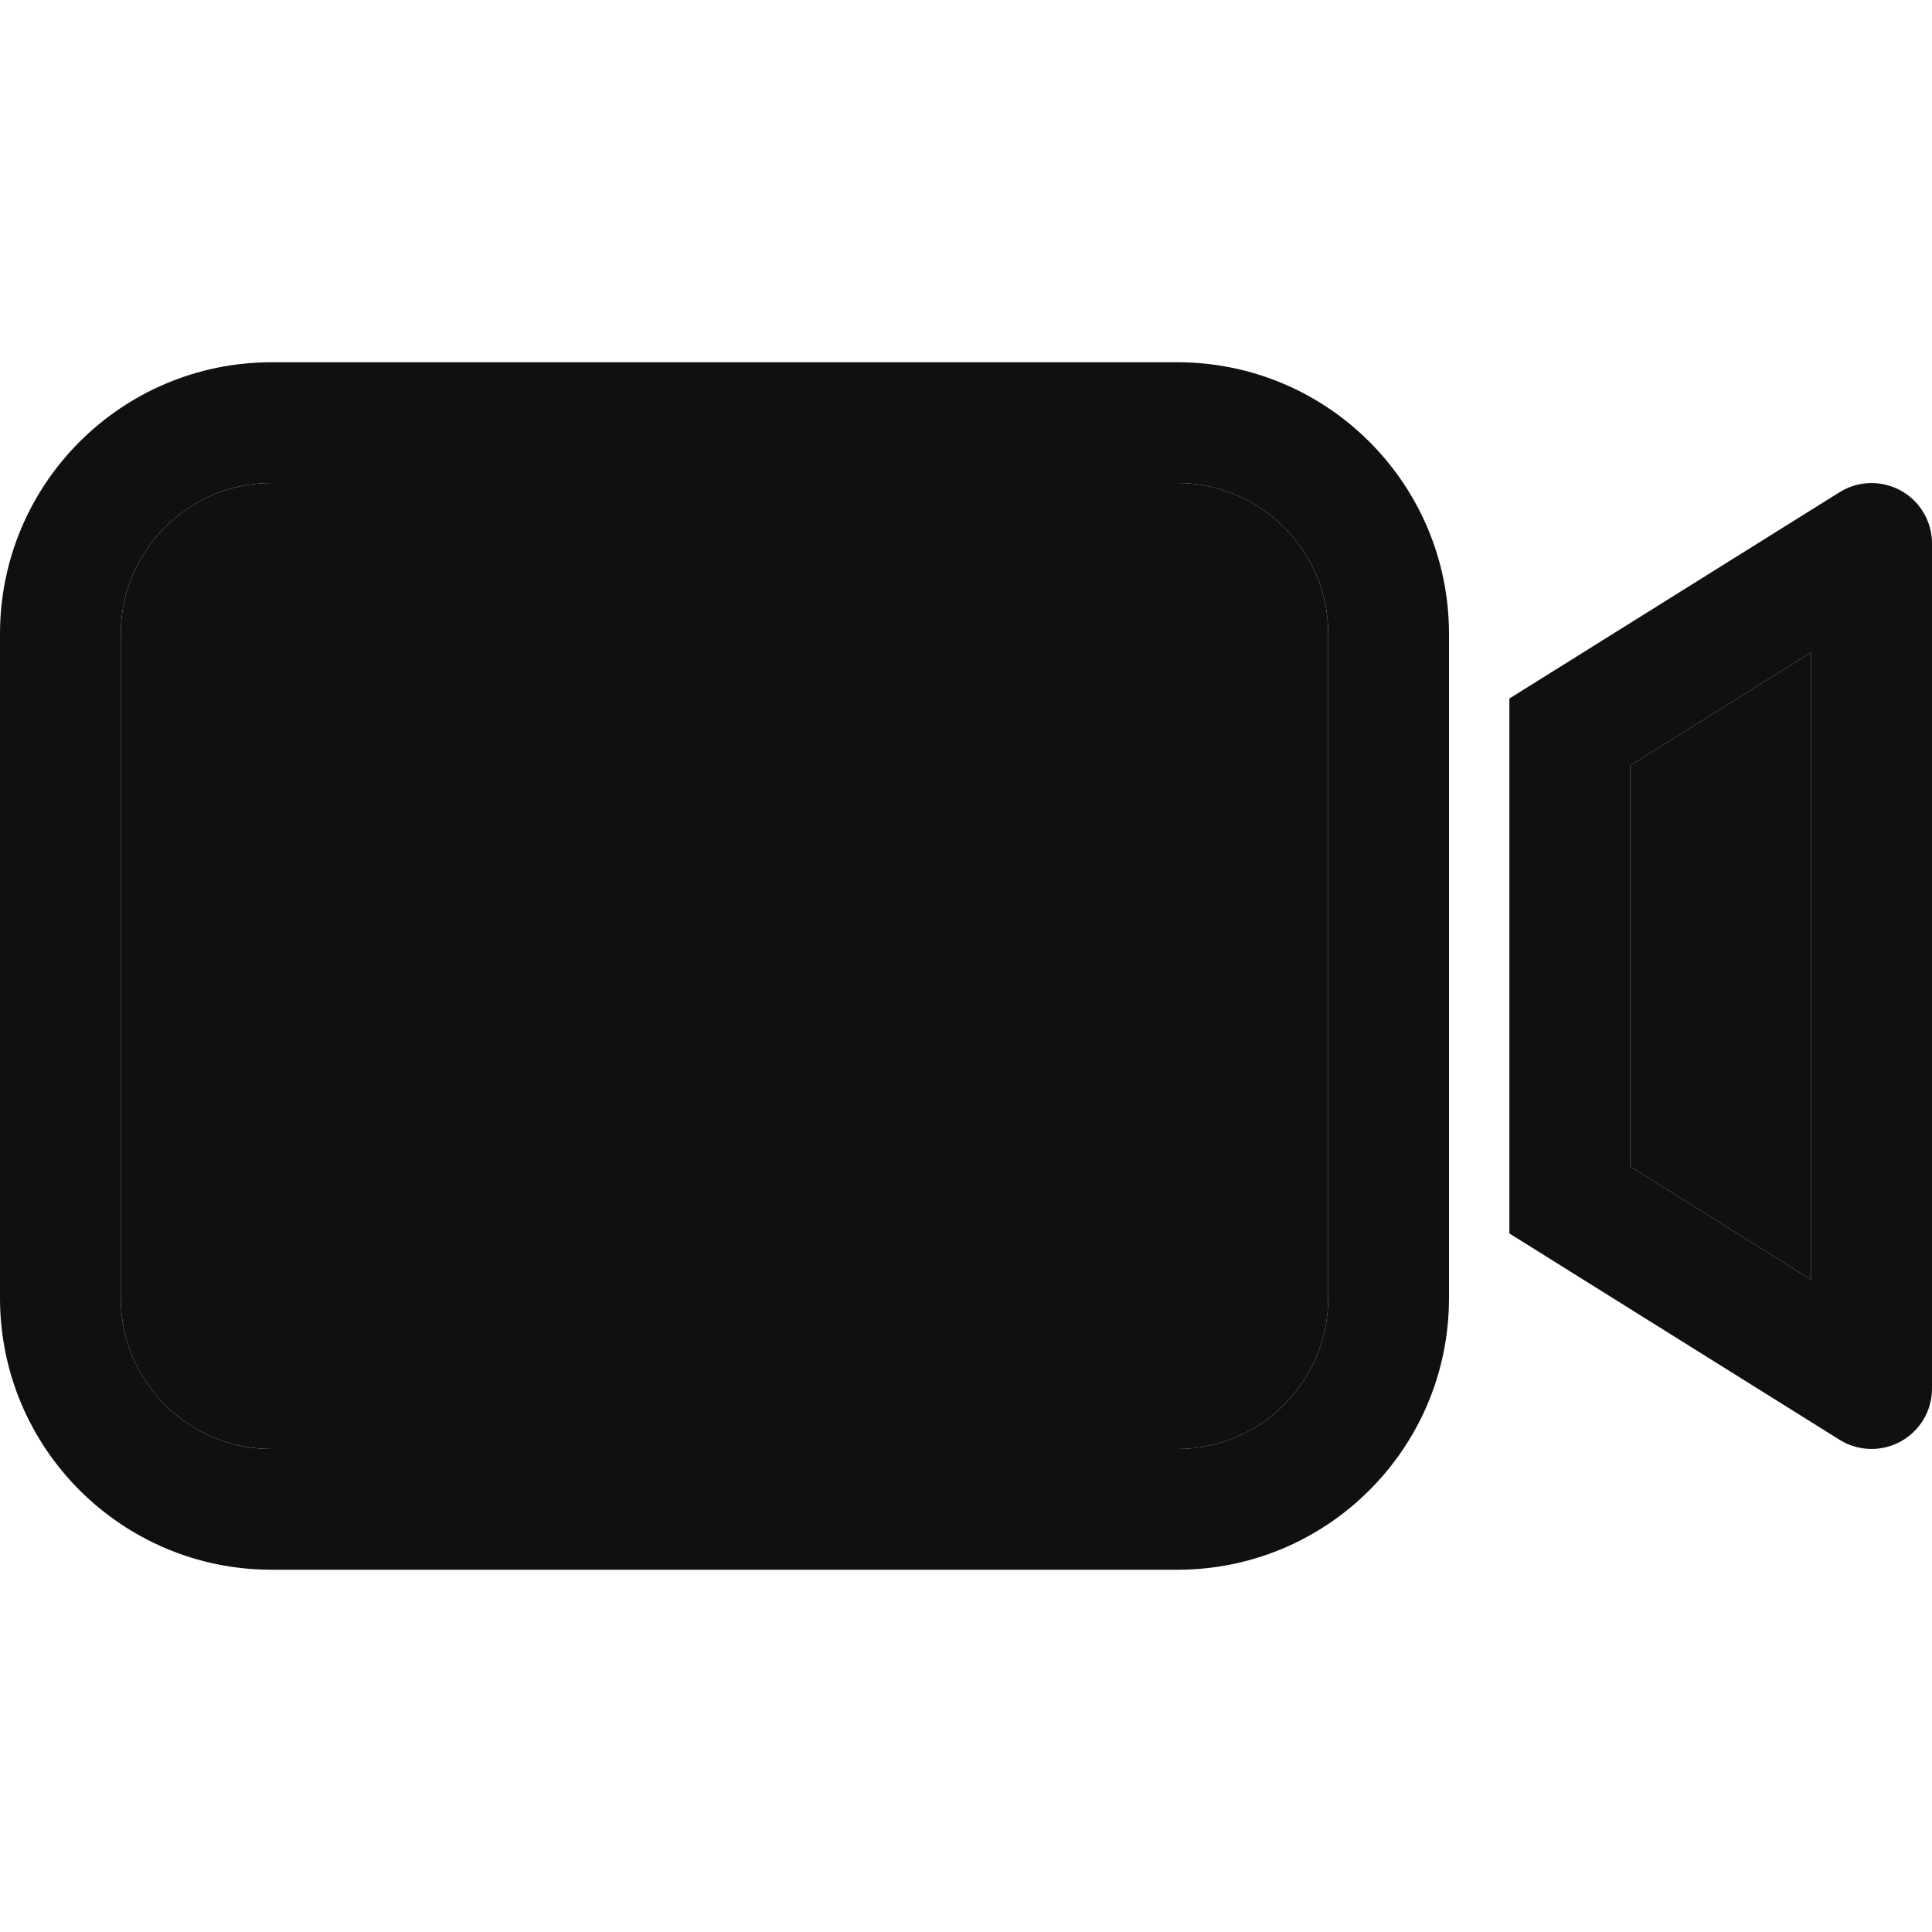 <svg viewBox="0 0 16 16" fill="none" xmlns="http://www.w3.org/2000/svg">
<path fill-rule="evenodd" clip-rule="evenodd" d="M2.25 4C1.56 4 1 4.56 1 5.25V10.75C1 11.44 1.56 12 2.25 12H9.75C10.44 12 11 11.44 11 10.75V5.25C11 4.56 10.44 4 9.75 4H2.25ZM0 5.25C0 4.007 1.007 3 2.25 3H9.75C10.993 3 12 4.007 12 5.25V10.75C12 11.993 10.993 13 9.75 13H2.25C1.007 13 0 11.993 0 10.75V5.25ZM15.742 4.063C15.901 4.151 16 4.318 16 4.5V11.5C16 11.682 15.901 11.849 15.742 11.937C15.583 12.025 15.389 12.02 15.235 11.924L12.5 10.215V5.785L15.235 4.076C15.389 3.98 15.583 3.975 15.742 4.063ZM13.5 6.34V9.66L15 10.598V5.402L13.5 6.34Z" fill="#0E1011"/>
<path d="M13.5 9.66V6.34L15 5.402V10.598L13.5 9.66Z" fill="#0E1011"/>
<path d="M1 5.25C1 4.56 1.56 4 2.25 4H9.75C10.44 4 11 4.56 11 5.25V10.75C11 11.44 10.44 12 9.75 12H2.25C1.56 12 1 11.44 1 10.75V5.25Z" fill="#0E1011"/>
</svg>
